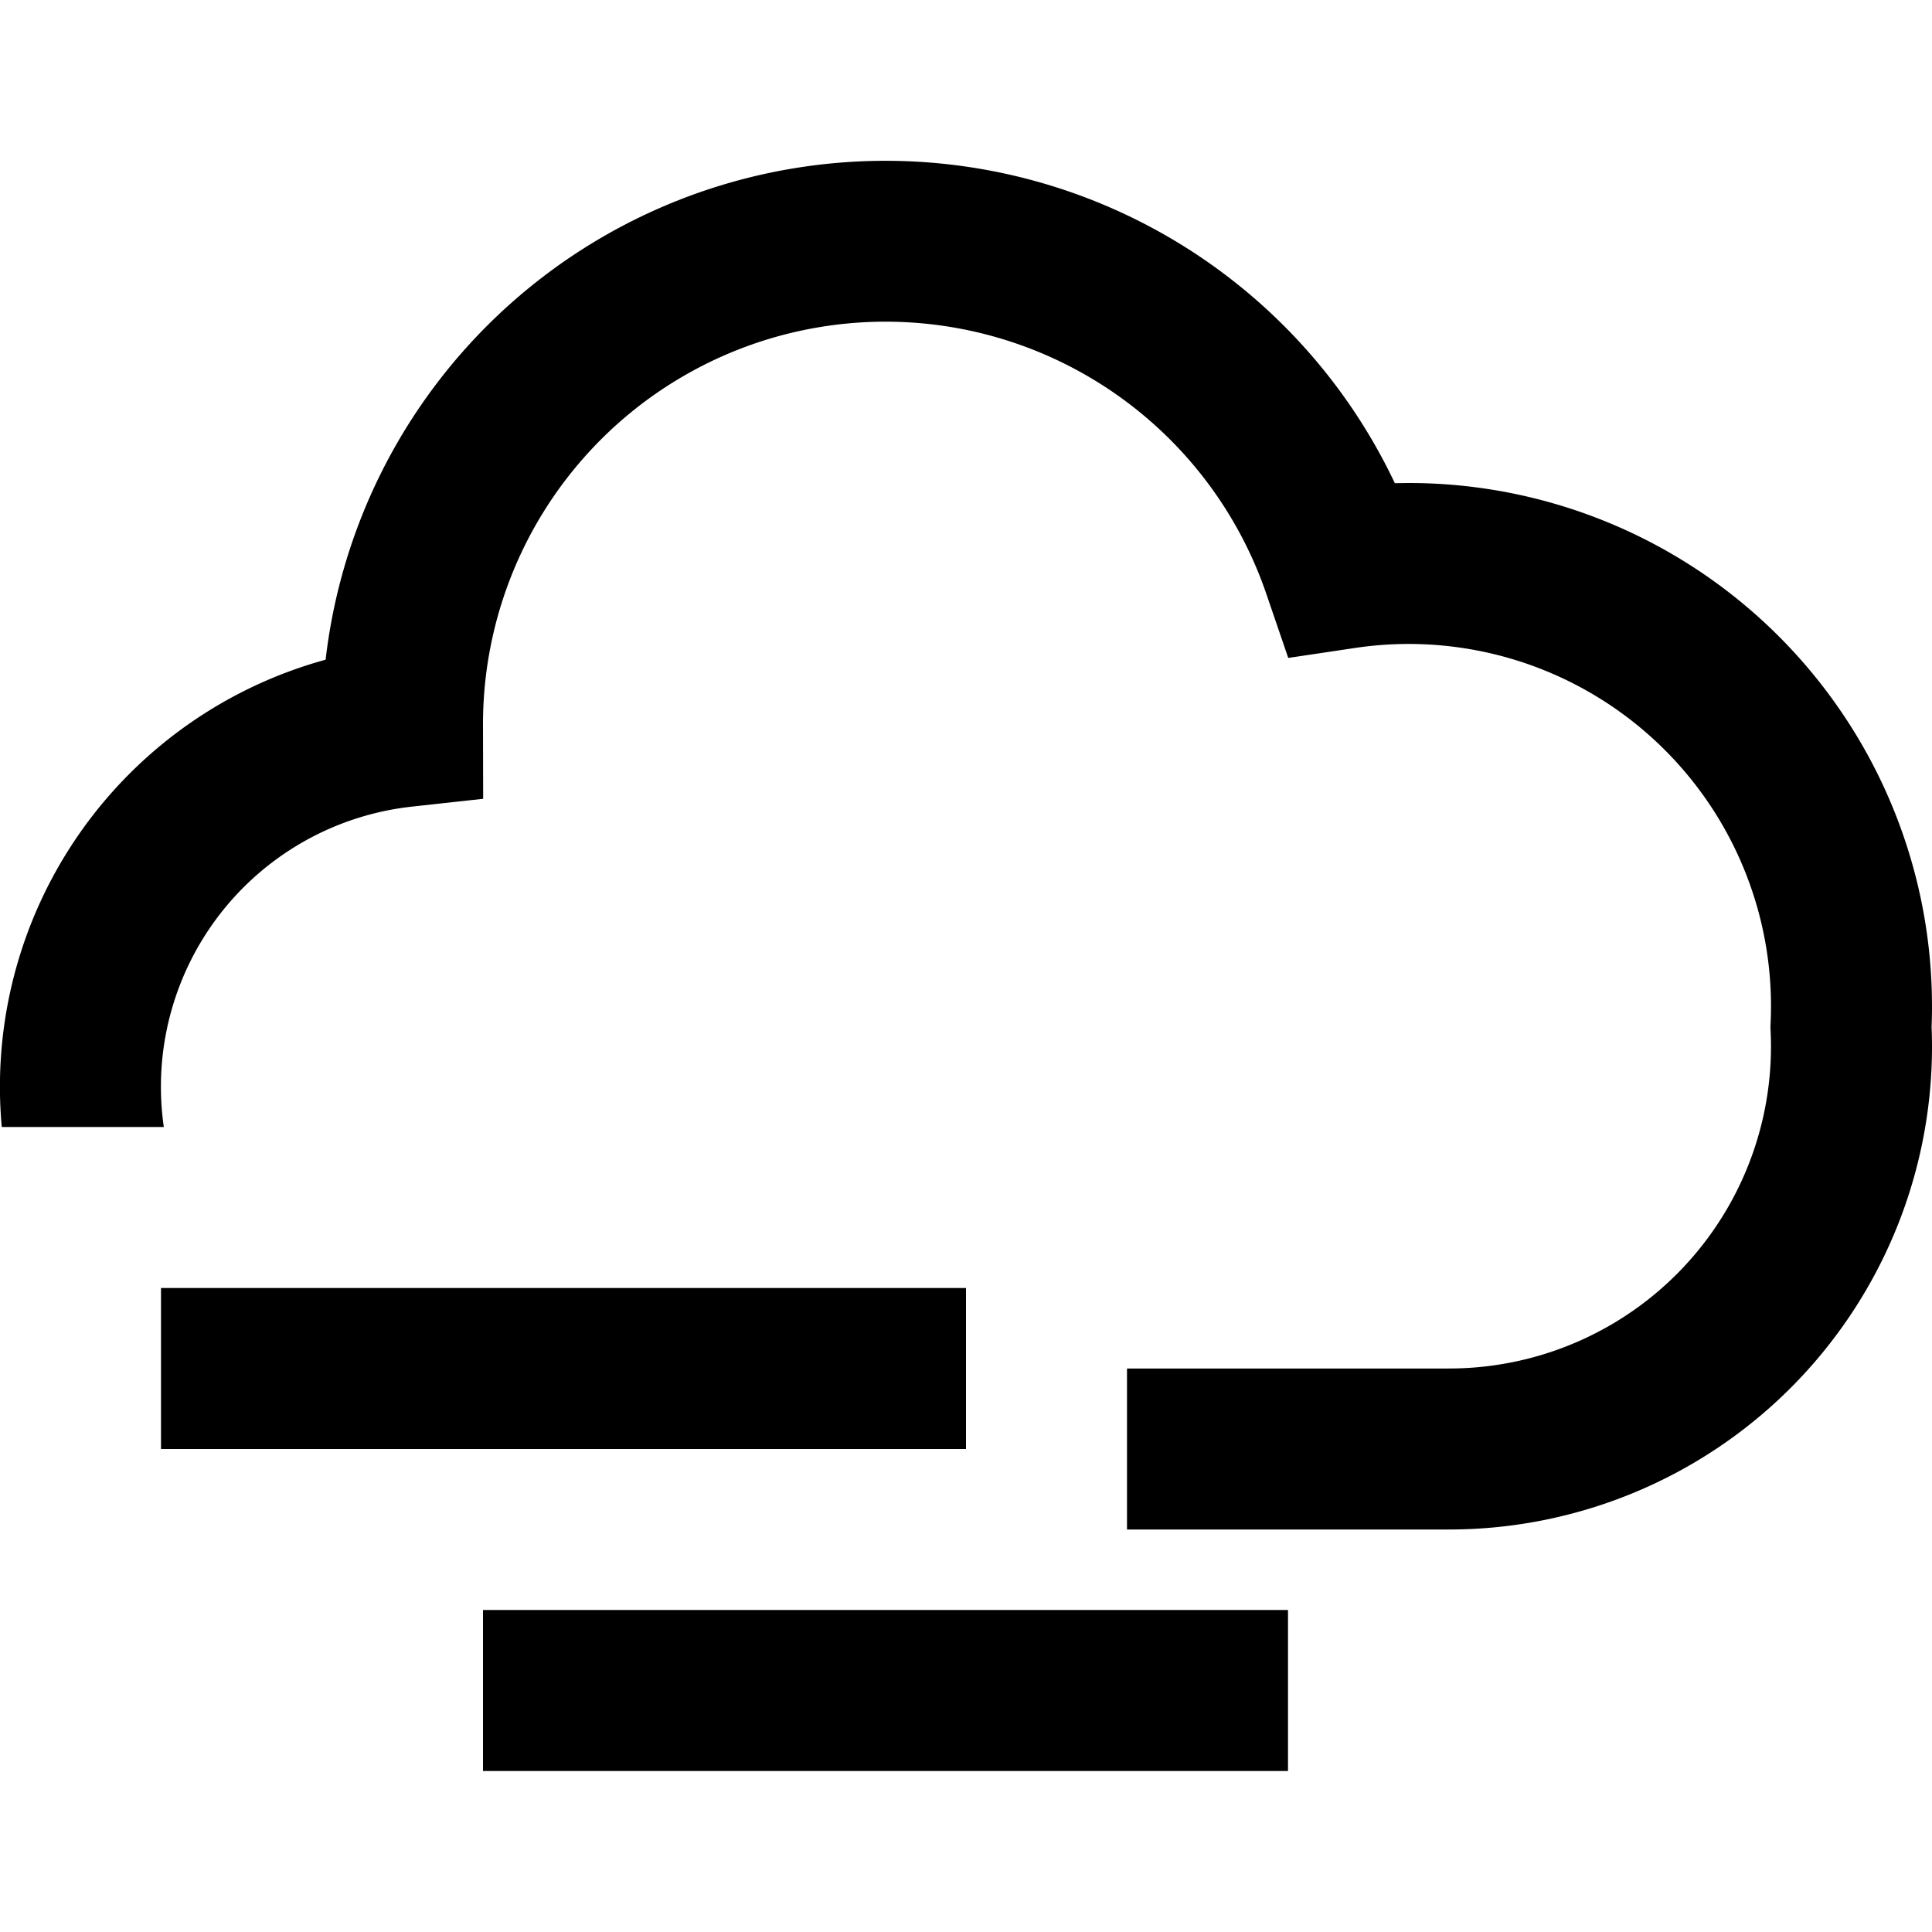 <svg xmlns="http://www.w3.org/2000/svg" width="24" height="24" fill="none">
  <path
    fill="currentColor"
    d="M15.733 7.384A5 5 0 0 0 6 9l.002.923-.892.098A3.5 3.5 0 0 0 2.035 14H.022a5.5 5.5 0 0 1 4.023-5.805 7.001 7.001 0 0 1 13.282-2.193L17.5 6a6.5 6.5 0 0 1 6.495 6.755Q24 12.877 24 13a6 6 0 0 1-6 6h-4v-2h4a4 4 0 0 0 3.995-4.196l-.002-.047.002-.047q.005-.105.005-.21a4.5 4.5 0 0 0-5.172-4.45l-.825.123zM16 20v2H6v-2z"
  />
  <path fill="currentColor" d="M12 16H2v2h10z" />
</svg>
